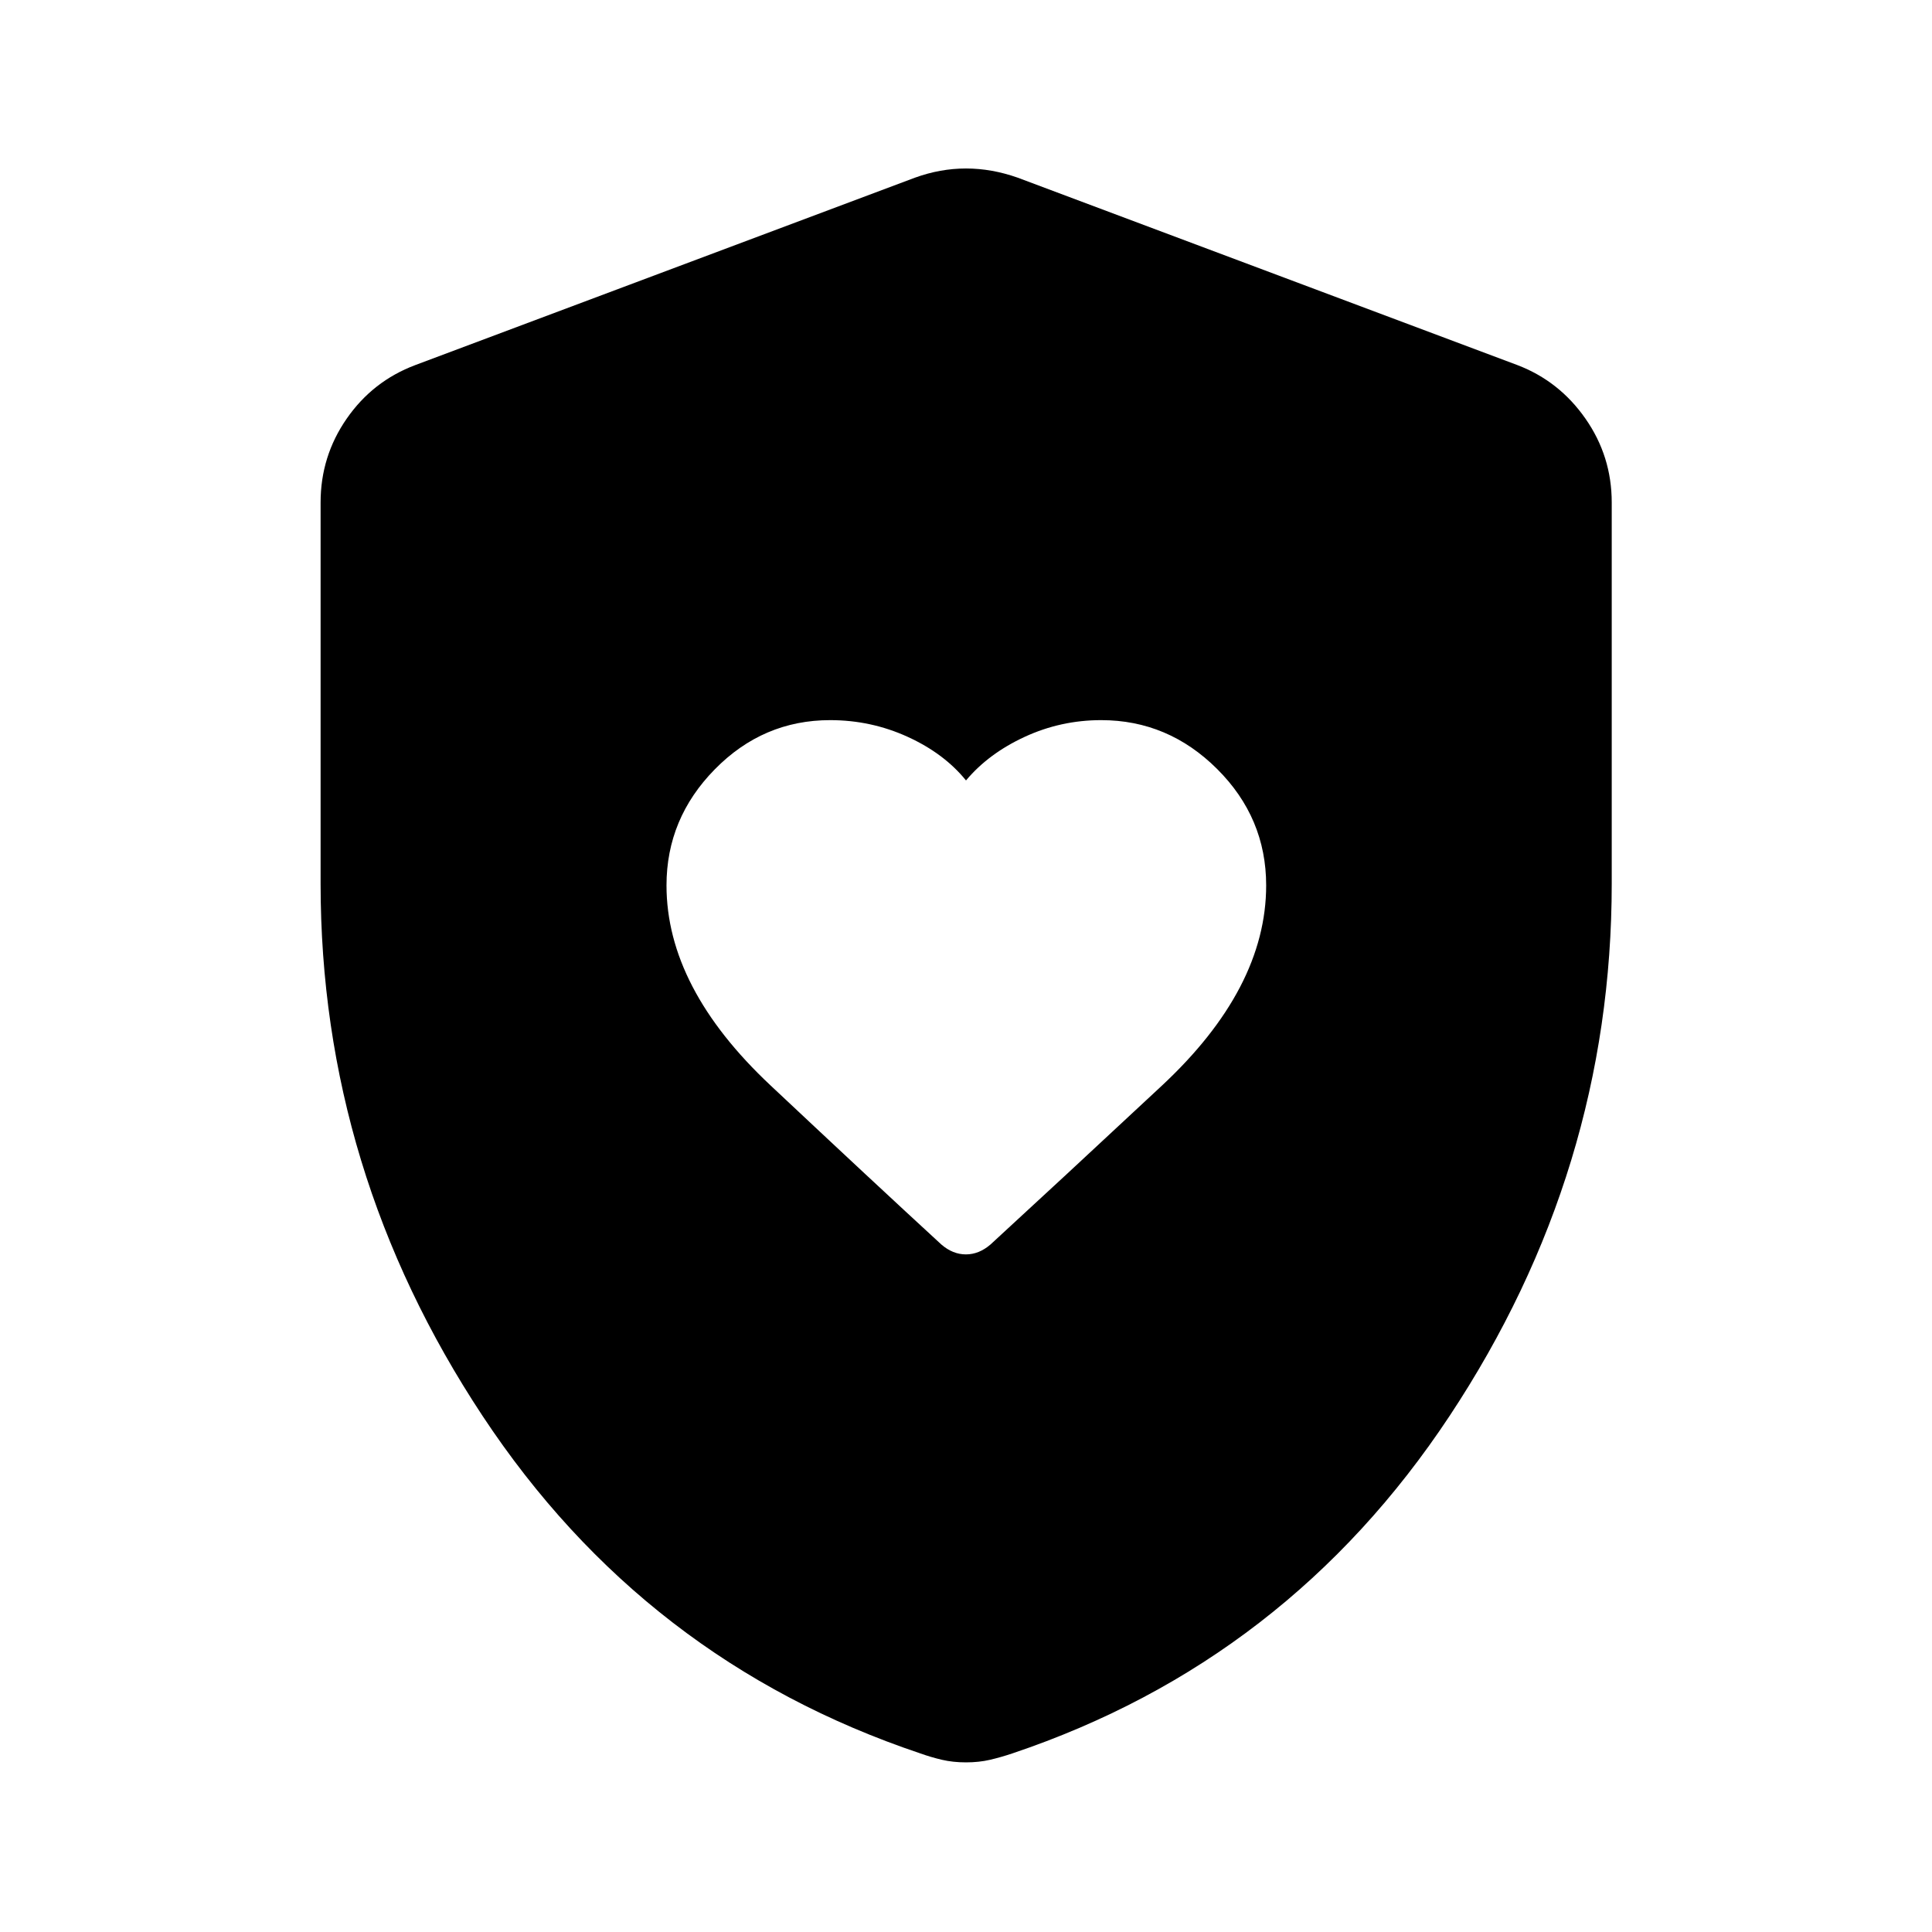 <svg xmlns="http://www.w3.org/2000/svg" height="40" viewBox="0 -960 960 960" width="40"><path d="M331.18-520.05q0 50.83 51.58 99.28 51.59 48.46 85.04 79.2 5.66 4.87 12.16 4.87t12.25-4.95q33.2-30.5 85.07-78.85 51.87-48.35 51.87-99.56 0-33.56-24.36-57.83-24.36-24.28-57.62-24.28-20.05 0-38.04 8.32-17.98 8.32-29.13 21.65-10.86-13.41-29.02-21.69-18.16-8.28-38.47-8.28-33.33 0-57.33 24.44-24 24.43-24 57.68ZM480-84.29q-6.51 0-11.99-1.29-5.47-1.28-10.79-3.19-137.02-45.99-217.47-167.72-80.45-121.73-80.45-264.48v-189.36q0-22.94 12.96-41.63 12.95-18.69 34.11-26.64l248.28-93.12q12.6-4.56 25.35-4.56 12.75 0 25.69 4.56l248.27 93.12q20.83 7.95 33.86 26.64 13.04 18.69 13.04 41.63v189.36q0 142.75-80.53 264.48Q639.8-134.76 503.12-88.77q-5.66 1.91-11.13 3.19-5.48 1.29-11.99 1.29Z"/></svg>